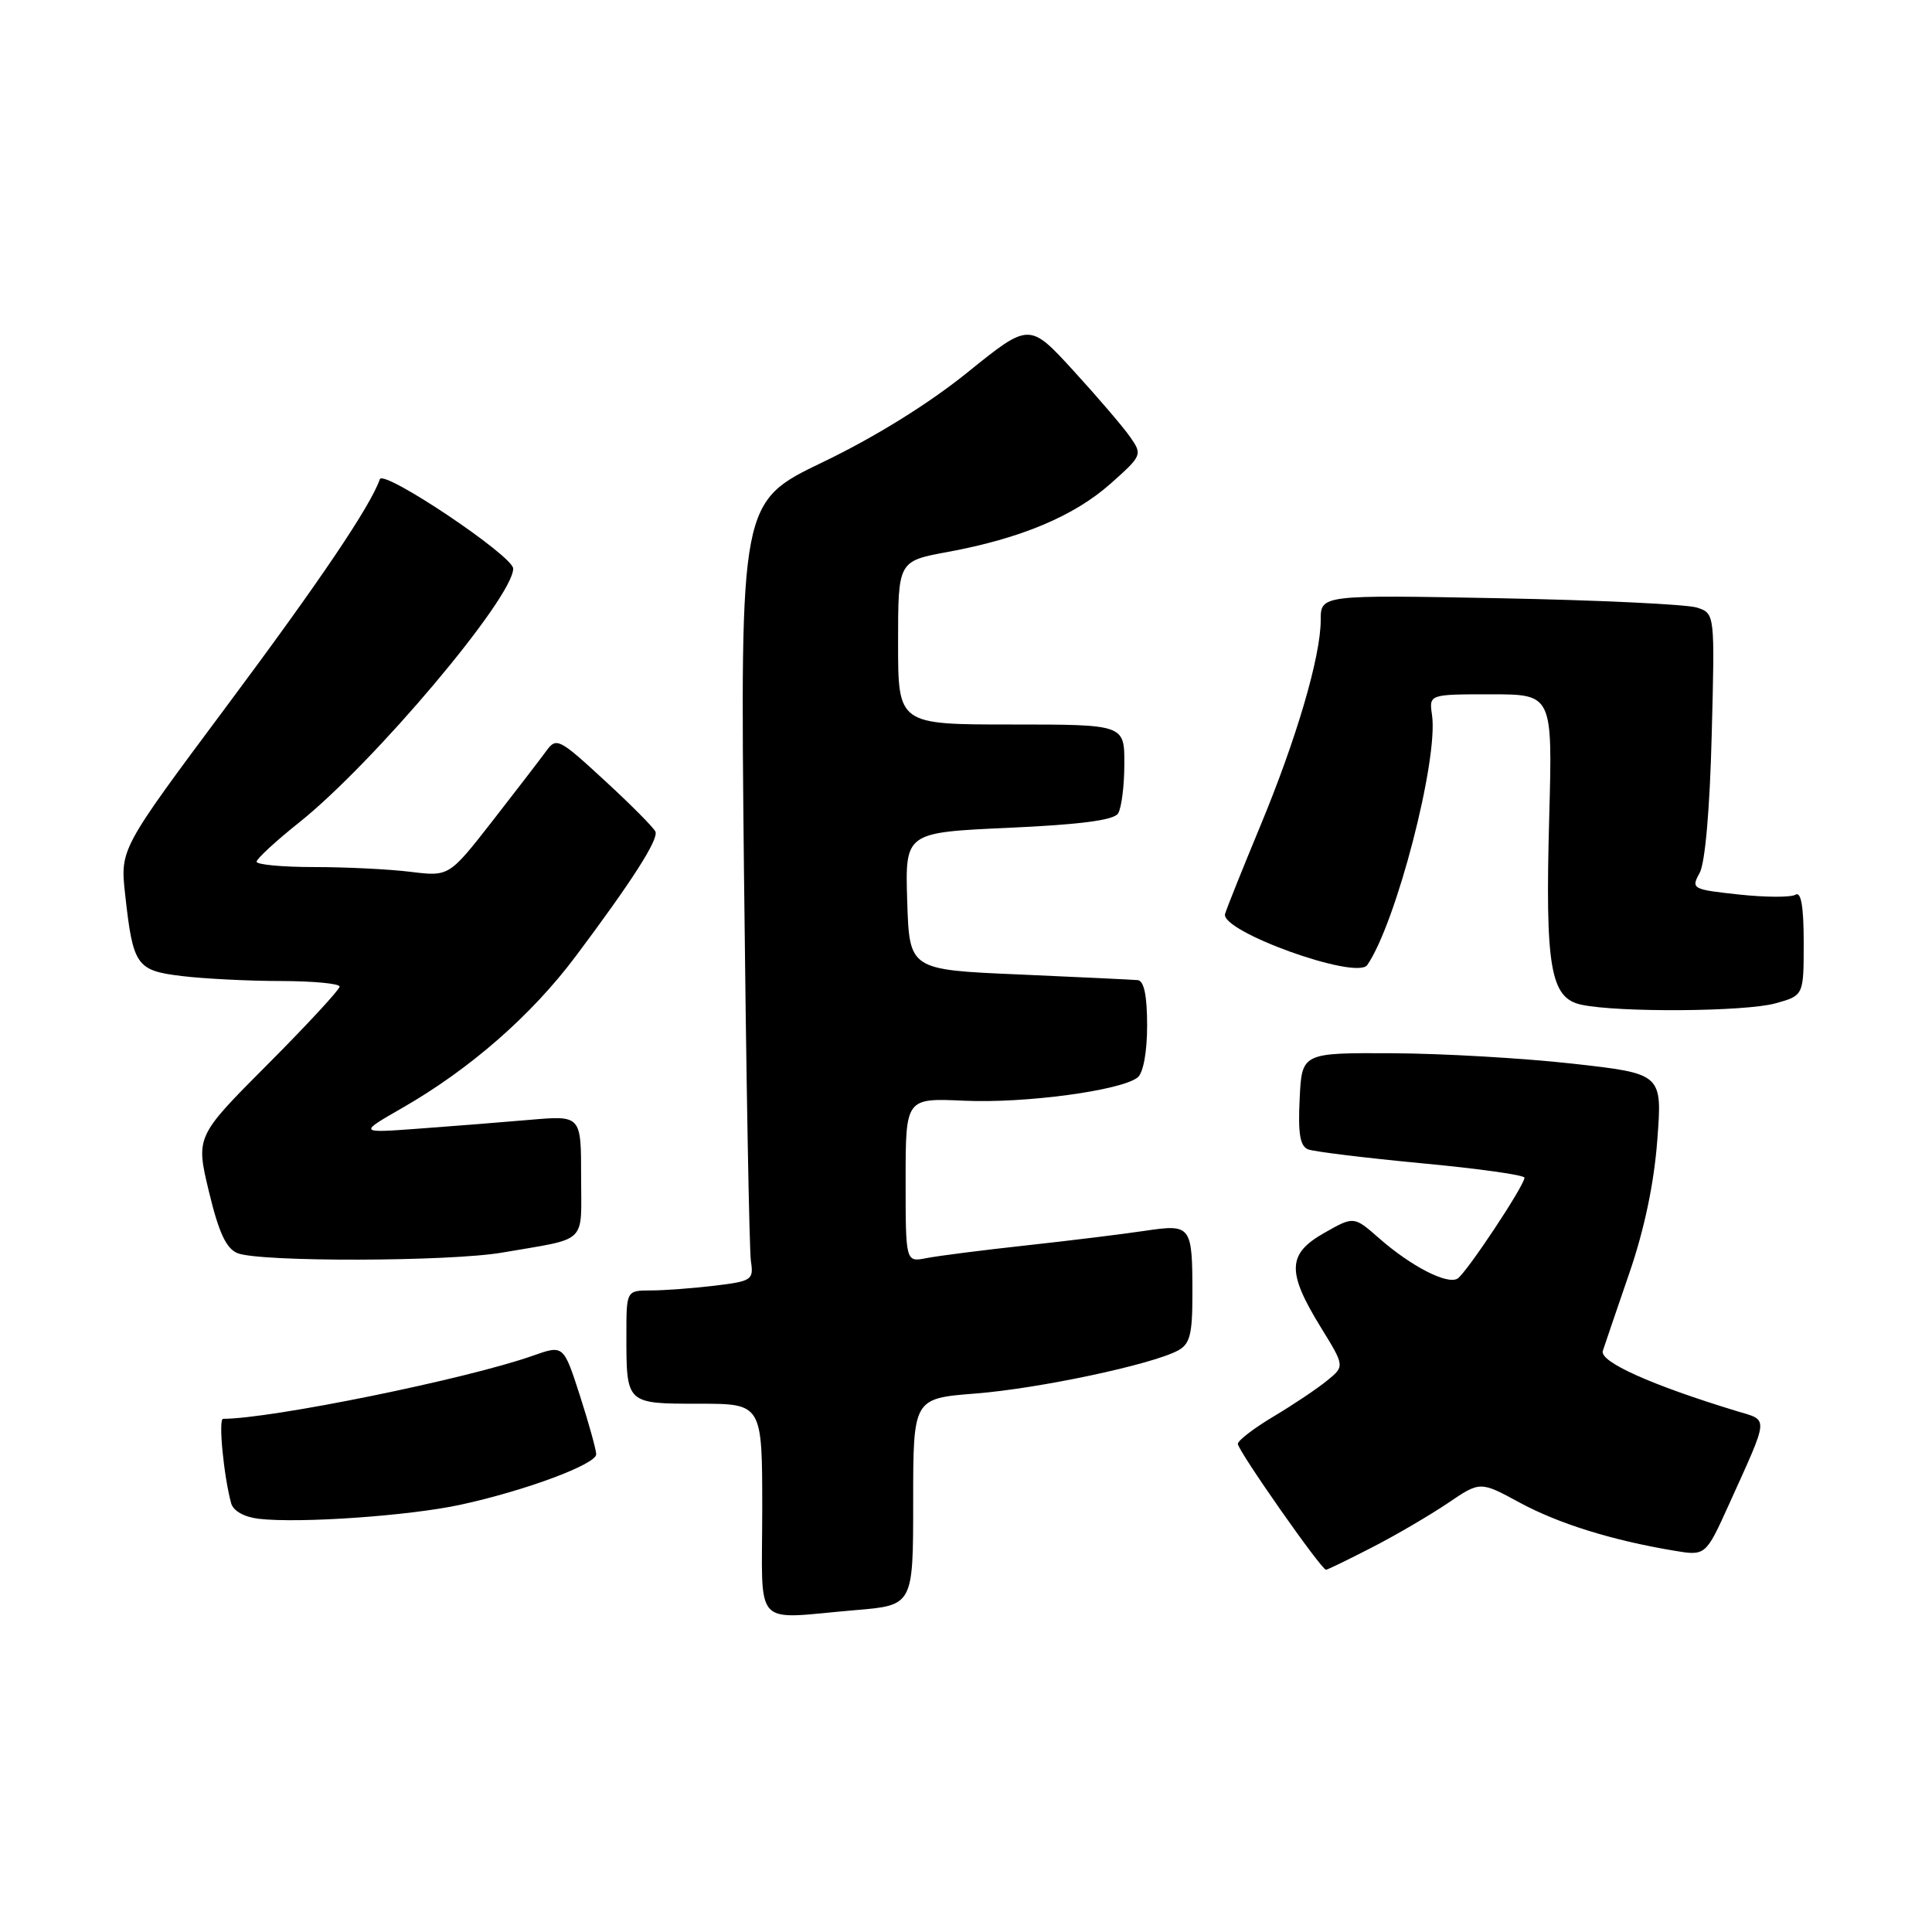 <?xml version="1.0" encoding="UTF-8" standalone="no"?>
<!DOCTYPE svg PUBLIC "-//W3C//DTD SVG 1.1//EN" "http://www.w3.org/Graphics/SVG/1.1/DTD/svg11.dtd" >
<svg xmlns="http://www.w3.org/2000/svg" xmlns:xlink="http://www.w3.org/1999/xlink" version="1.1" viewBox="0 0 256 256">
 <g >
 <path fill="currentColor"
d=" M 113.35 213.35 C 121.00 212.71 121.00 212.71 121.00 199.00 C 121.00 185.30 121.00 185.30 129.25 184.65 C 137.67 183.99 152.59 180.82 156.07 178.96 C 157.67 178.11 158.00 176.83 158.00 171.55 C 158.00 162.35 157.87 162.18 151.70 163.09 C 148.84 163.52 141.78 164.39 136.00 165.02 C 130.22 165.65 124.26 166.41 122.75 166.71 C 120.00 167.25 120.00 167.25 120.00 156.38 C 120.00 145.50 120.00 145.50 127.75 145.85 C 135.82 146.22 148.59 144.50 150.75 142.76 C 151.49 142.16 152.00 139.38 152.00 135.88 C 152.00 131.91 151.59 129.96 150.75 129.87 C 150.06 129.81 142.97 129.47 135.00 129.12 C 120.50 128.50 120.50 128.50 120.21 119.41 C 119.93 110.31 119.93 110.31 133.63 109.69 C 143.14 109.26 147.59 108.68 148.15 107.79 C 148.60 107.08 148.98 104.14 148.98 101.25 C 149.00 96.00 149.00 96.00 134.00 96.00 C 119.00 96.00 119.00 96.00 119.00 85.17 C 119.00 74.35 119.00 74.35 125.56 73.14 C 135.23 71.36 142.29 68.40 147.13 64.11 C 151.34 60.37 151.39 60.25 149.75 57.90 C 148.83 56.58 145.45 52.63 142.23 49.11 C 136.39 42.73 136.39 42.73 128.18 49.36 C 123.01 53.53 115.91 57.93 109.02 61.24 C 98.07 66.50 98.07 66.50 98.58 115.50 C 98.87 142.45 99.28 165.68 99.50 167.12 C 99.88 169.59 99.62 169.77 94.70 170.36 C 91.84 170.70 88.04 170.99 86.25 170.99 C 83.00 171.00 83.00 171.00 83.00 176.92 C 83.00 186.05 82.95 186.00 92.61 186.00 C 101.00 186.00 101.00 186.00 101.00 200.00 C 101.00 216.12 99.53 214.52 113.35 213.35 Z  M 181.78 205.05 C 184.93 203.44 189.44 200.79 191.82 199.19 C 196.13 196.26 196.13 196.26 201.34 199.09 C 206.51 201.89 213.57 204.09 221.75 205.46 C 226.00 206.18 226.00 206.18 229.10 199.34 C 234.46 187.48 234.39 188.27 230.20 187.00 C 218.82 183.54 211.92 180.44 212.38 179.00 C 212.65 178.18 214.23 173.53 215.90 168.68 C 217.88 162.93 219.17 156.81 219.60 151.07 C 220.27 142.27 220.27 142.27 208.38 140.94 C 201.85 140.21 191.10 139.59 184.50 139.56 C 172.50 139.50 172.50 139.50 172.21 145.63 C 171.98 150.23 172.27 151.89 173.34 152.30 C 174.13 152.60 180.90 153.43 188.39 154.14 C 195.88 154.84 202.00 155.70 202.00 156.05 C 202.00 157.09 194.29 168.70 193.13 169.42 C 191.76 170.26 186.98 167.80 182.71 164.05 C 179.39 161.14 179.39 161.14 175.45 163.38 C 170.57 166.15 170.49 168.52 175.01 175.87 C 178.19 181.03 178.19 181.03 175.84 182.94 C 174.55 184.00 171.37 186.13 168.77 187.68 C 166.17 189.23 164.03 190.87 164.02 191.32 C 164.00 192.18 175.08 208.00 175.70 208.00 C 175.90 208.00 178.63 206.67 181.78 205.05 Z  M 61.00 199.39 C 69.55 197.54 79.00 194.03 79.00 192.70 C 79.00 192.12 78.03 188.62 76.84 184.92 C 74.67 178.20 74.67 178.20 70.60 179.64 C 61.89 182.72 35.94 188.00 29.56 188.00 C 28.91 188.00 29.64 195.57 30.63 199.19 C 30.91 200.21 32.36 201.02 34.30 201.25 C 39.74 201.87 54.18 200.86 61.00 199.39 Z  M 66.57 165.97 C 78.04 163.99 77.00 165.00 77.00 155.88 C 77.00 147.80 77.00 147.80 70.25 148.38 C 66.54 148.70 59.90 149.23 55.50 149.55 C 47.50 150.14 47.50 150.14 53.28 146.82 C 62.28 141.66 70.42 134.54 76.30 126.69 C 83.76 116.73 87.26 111.26 86.85 110.20 C 86.66 109.71 83.64 106.66 80.14 103.44 C 74.04 97.82 73.72 97.66 72.36 99.54 C 71.57 100.62 68.36 104.80 65.22 108.83 C 59.50 116.15 59.50 116.15 54.38 115.52 C 51.57 115.17 45.83 114.89 41.63 114.89 C 37.43 114.89 34.00 114.57 34.00 114.18 C 34.00 113.80 36.53 111.46 39.63 108.99 C 49.54 101.09 68.00 79.19 68.00 75.34 C 68.00 73.67 50.80 62.14 50.33 63.50 C 49.09 67.07 42.37 77.02 30.07 93.52 C 15.92 112.50 15.92 112.50 16.58 118.50 C 17.63 128.00 18.06 128.61 24.17 129.34 C 27.10 129.69 32.99 129.99 37.25 129.99 C 41.51 130.00 45.00 130.33 45.00 130.73 C 45.00 131.13 40.71 135.77 35.47 141.03 C 25.93 150.60 25.93 150.60 27.69 157.92 C 28.99 163.33 29.97 165.44 31.47 166.05 C 34.40 167.24 59.58 167.18 66.57 165.97 Z  M 235.25 132.95 C 239.00 131.91 239.00 131.91 239.00 124.89 C 239.00 120.13 238.65 118.10 237.92 118.55 C 237.33 118.92 233.96 118.91 230.43 118.53 C 224.22 117.86 224.05 117.77 225.21 115.67 C 225.94 114.35 226.56 107.22 226.81 97.40 C 227.23 81.29 227.23 81.29 224.86 80.51 C 223.56 80.08 211.81 79.52 198.75 79.27 C 175.00 78.82 175.00 78.82 175.00 82.18 C 175.00 86.99 171.78 97.95 166.97 109.51 C 164.69 115.01 162.60 120.21 162.33 121.09 C 161.63 123.39 179.77 129.92 181.17 127.87 C 185.00 122.32 190.61 100.65 189.75 94.75 C 189.35 92.00 189.35 92.00 197.53 92.00 C 205.72 92.00 205.72 92.00 205.28 108.25 C 204.73 128.19 205.42 132.25 209.54 133.13 C 214.44 134.18 231.24 134.06 235.25 132.95 Z "/>
</g>
</svg>